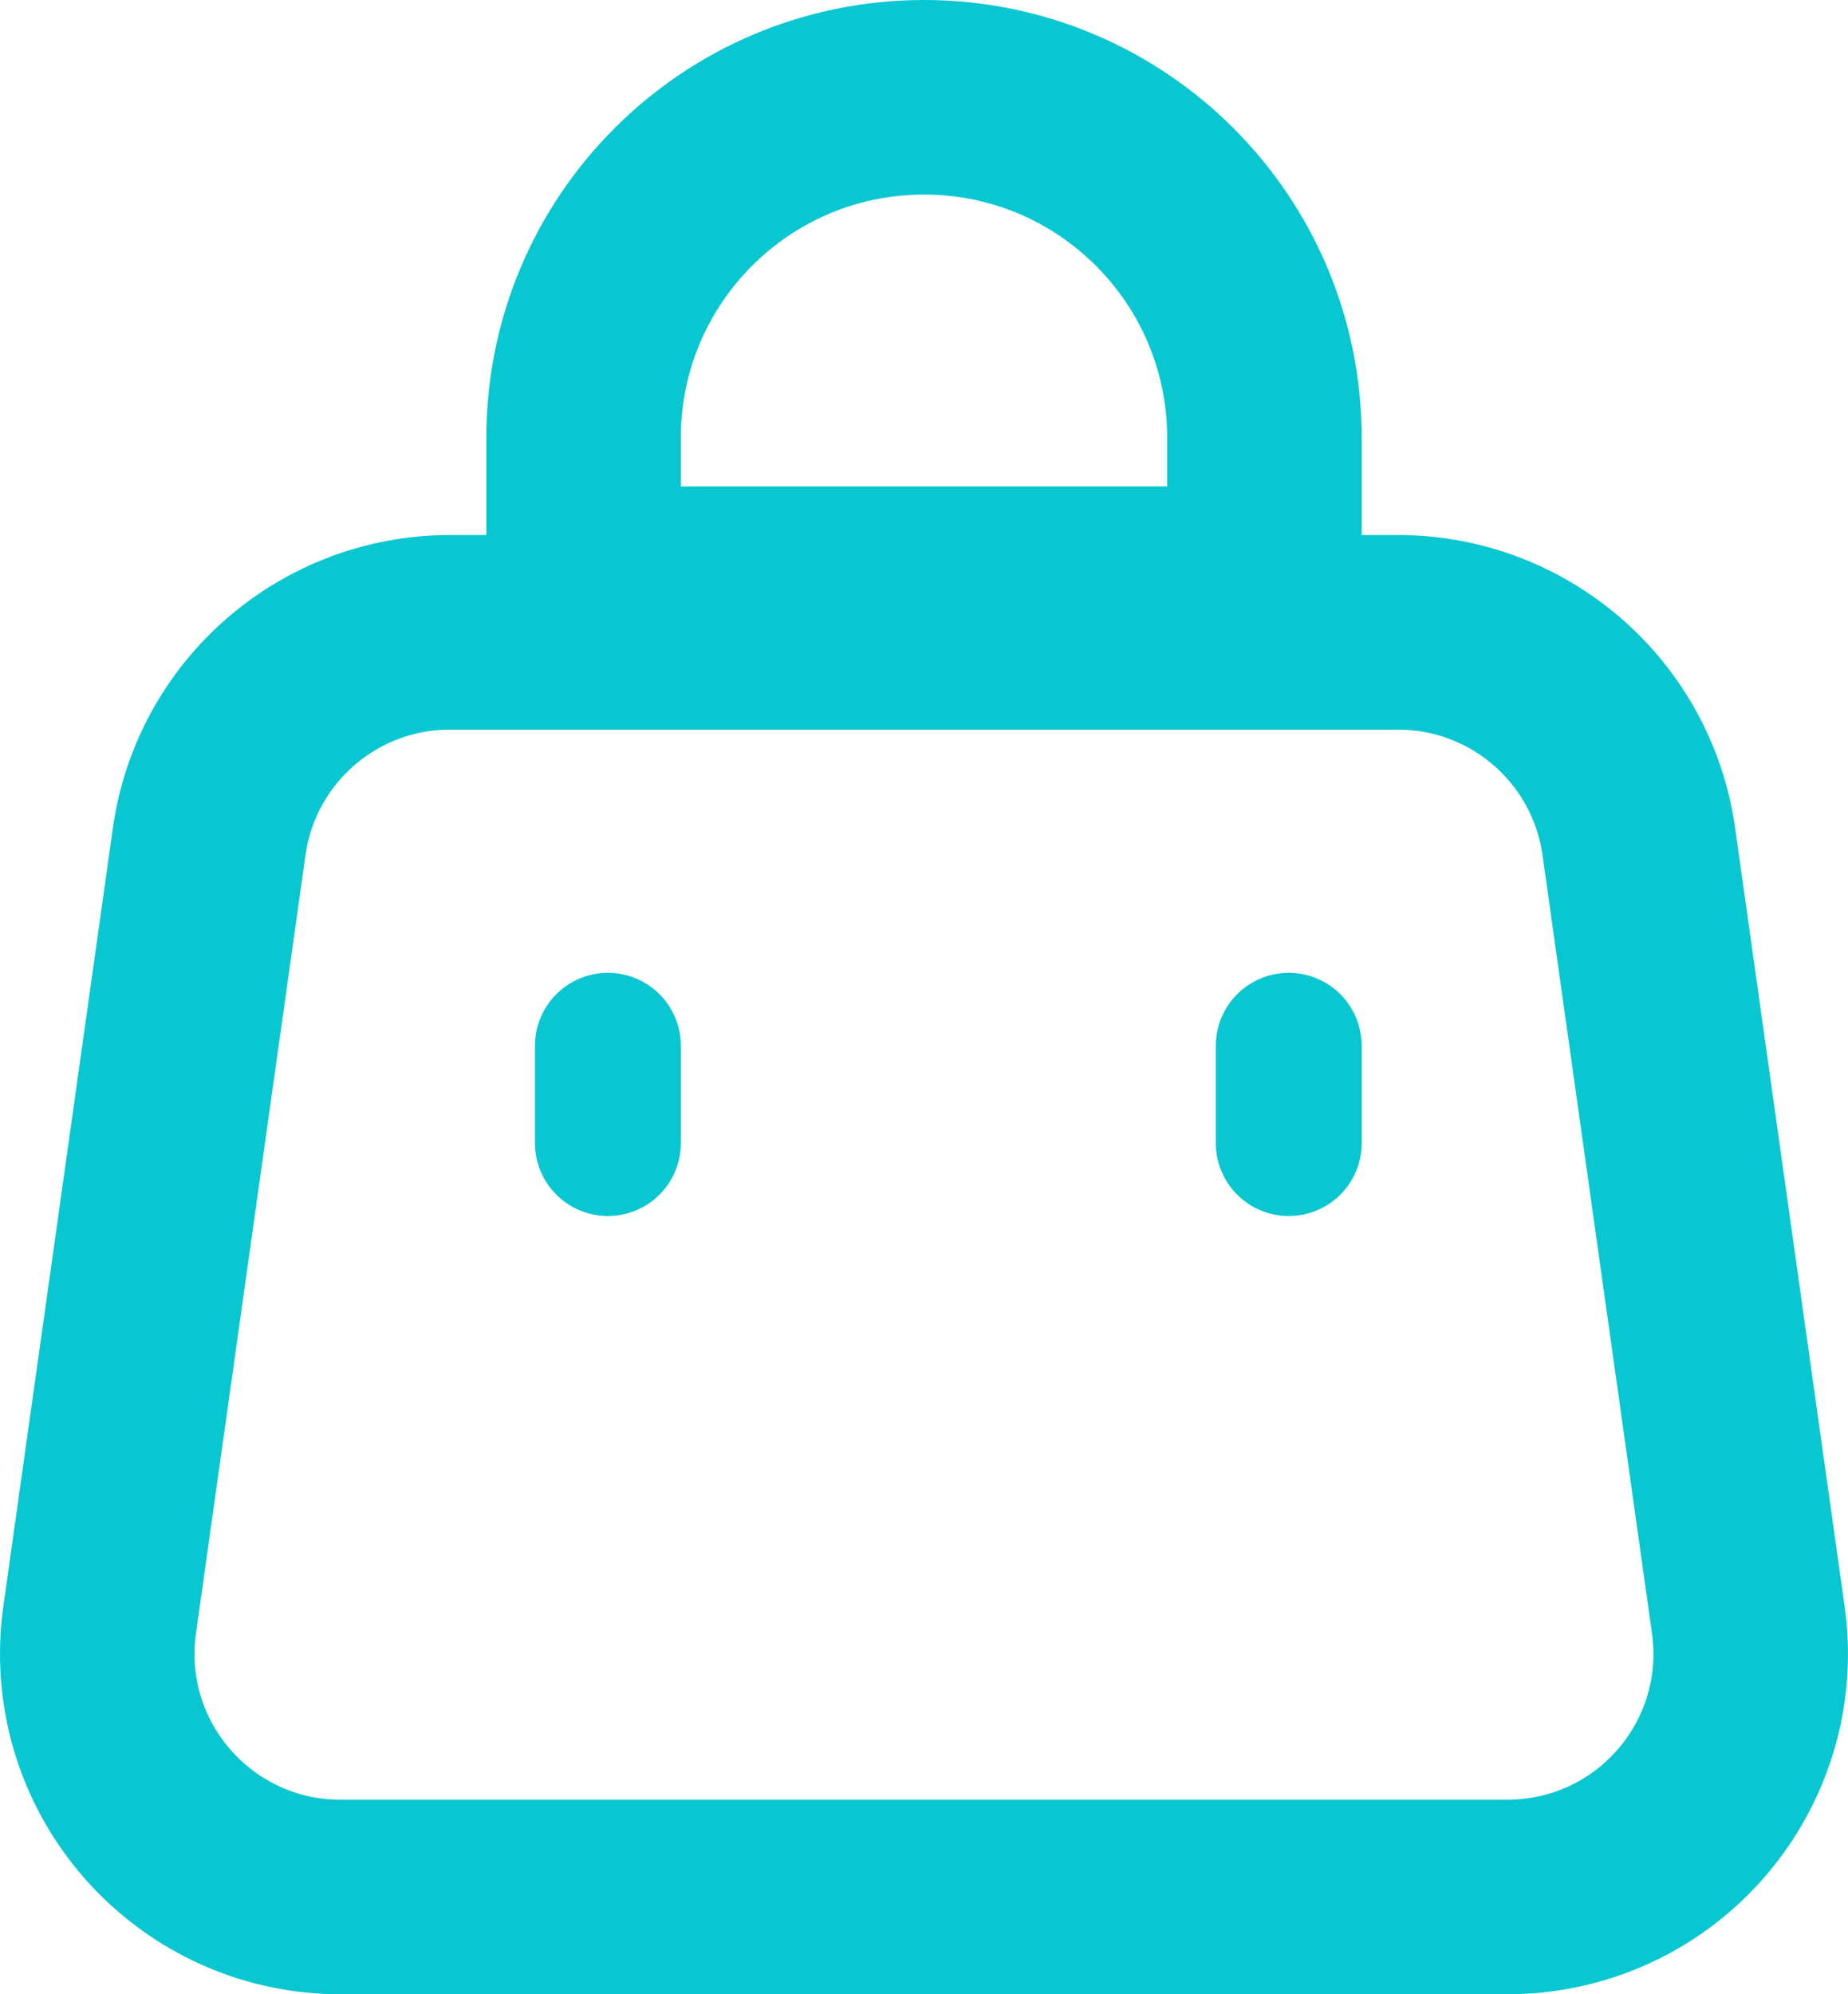 <?xml version="1.0" encoding="UTF-8"?>
<svg width="38px" height="41px" viewBox="0 0 38 41" version="1.1" xmlns="http://www.w3.org/2000/svg" xmlns:xlink="http://www.w3.org/1999/xlink">
    <!-- Generator: Sketch 46.2 (44496) - http://www.bohemiancoding.com/sketch -->
    <title>tab_buy_choose</title>
    <desc>Created with Sketch.</desc>
    <defs></defs>
    <g id="标注" stroke="none" stroke-width="1" fill="none" fill-rule="evenodd">
        <g id="首页展开" transform="translate(-246, -3204)" stroke="#09C7D1">
            <g id="底部-copy-4" transform="translate(0, 3189)">
                <g id="我要买" transform="translate(234, 14)">
                    <g id="tab_buy_choose" transform="translate(10, 0)">
                        <path d="M11.252,14 C8.76,14 6.648,15.835 6.301,18.303 L4.049,34.303 C4.016,34.534 4,34.767 4,35 C4,37.761 6.239,40 9,40 L32.999,40 C33.232,40 33.465,39.984 33.696,39.951 C36.43,39.566 38.335,37.038 37.95,34.303 L35.699,18.303 C35.351,15.835 33.24,14 30.747,14 L11.252,14 Z" id="Rectangle-5" stroke-width="4"></path>
                        <path d="M28,13 L28,10 C28,6.134 24.866,3 21,3 C17.134,3 14,6.134 14,10 L14,13 L28,13 Z" id="Combined-Shape" stroke-width="4"></path>
                        <path d="M14.5,22.5 L14.5,24.5" id="Line-3" stroke-width="3" stroke-linecap="round" stroke-linejoin="round"></path>
                        <path d="M28.5,22.5 L28.5,24.5" id="Line-3-Copy" stroke-width="3" stroke-linecap="round" stroke-linejoin="round"></path>
                    </g>
                </g>
            </g>
        </g>
    </g>
</svg>